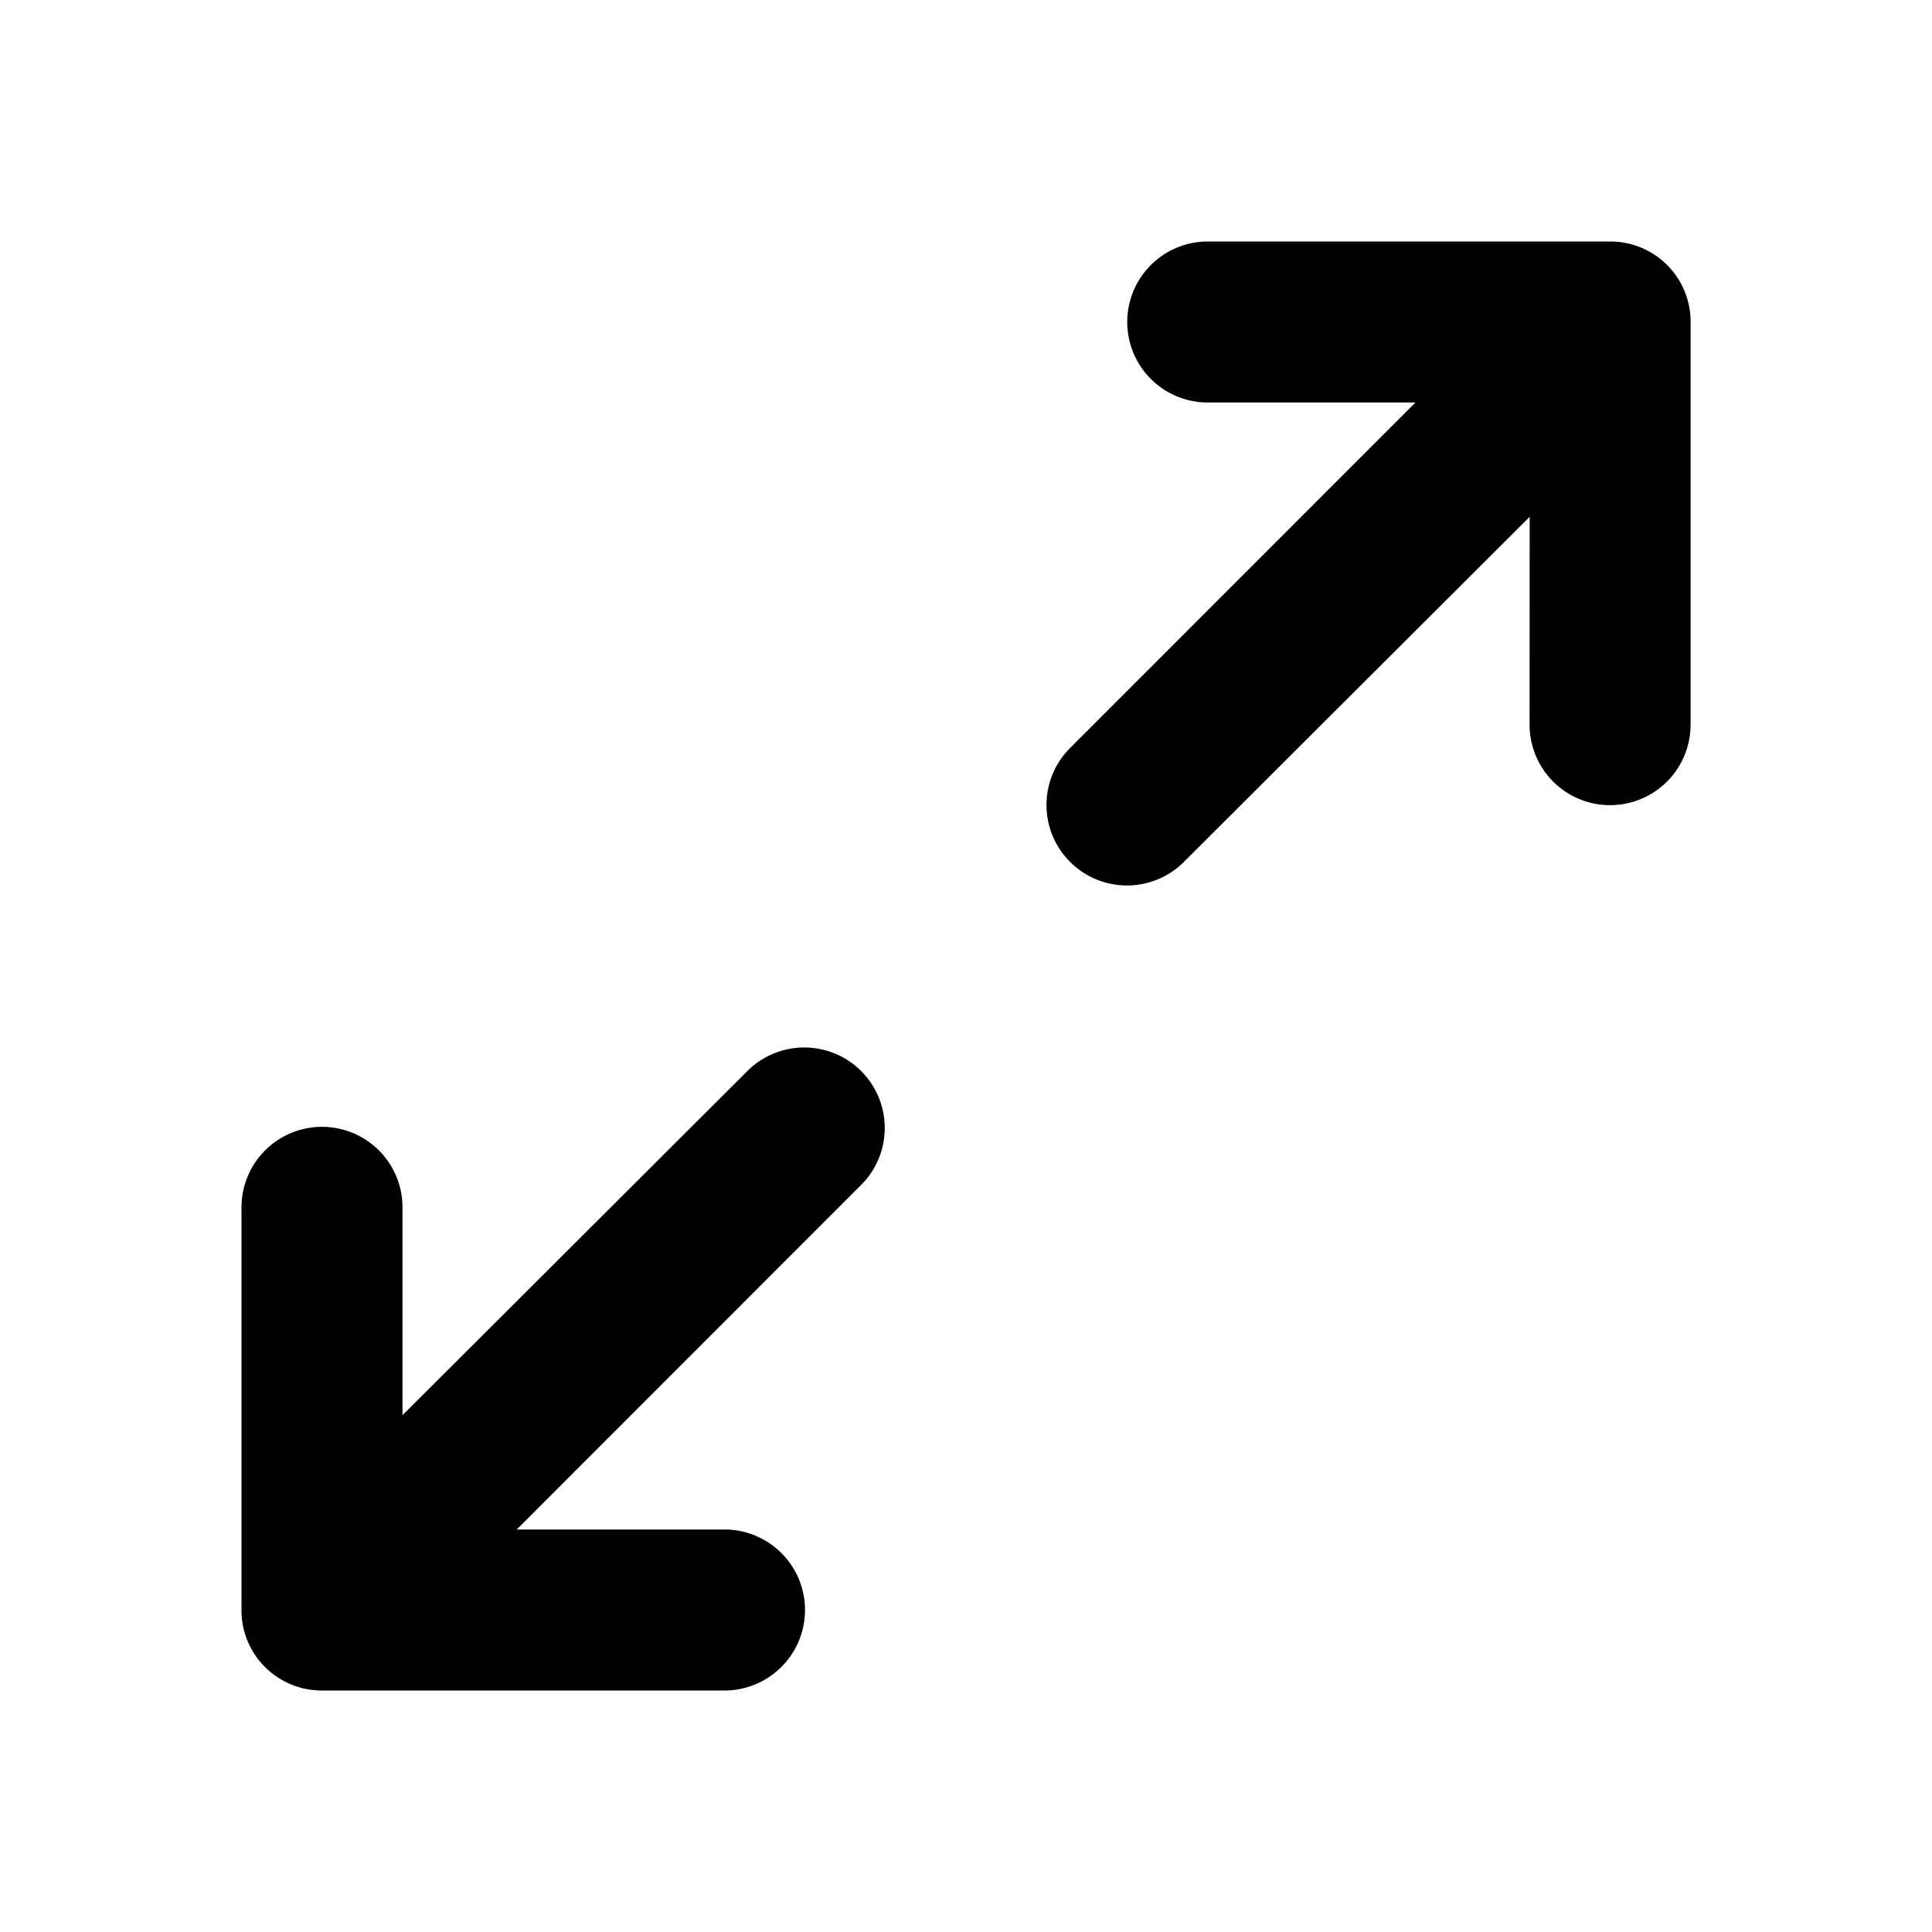 <svg xmlns="http://www.w3.org/2000/svg" viewBox="0 0 24 24">
  <title>
    expand
  </title>
  <path d="M19.002 6.42l-4.295 4.287a1 1 0 0 1-1.414-1.415L17.583 5h-2.58a1 1 0 1 1 0-2h5.006a.997.997 0 0 1 .992 1.029V9a1 1 0 0 1-2 .004l.001-2.584zM5 17.58l4.296-4.287a1 1 0 0 1 1.414 1.414L6.419 19H9a1 1 0 1 1 0 2H3.993A.997.997 0 0 1 3 19.97V15a1 1 0 0 1 2-.004v2.584z"/>
</svg>
